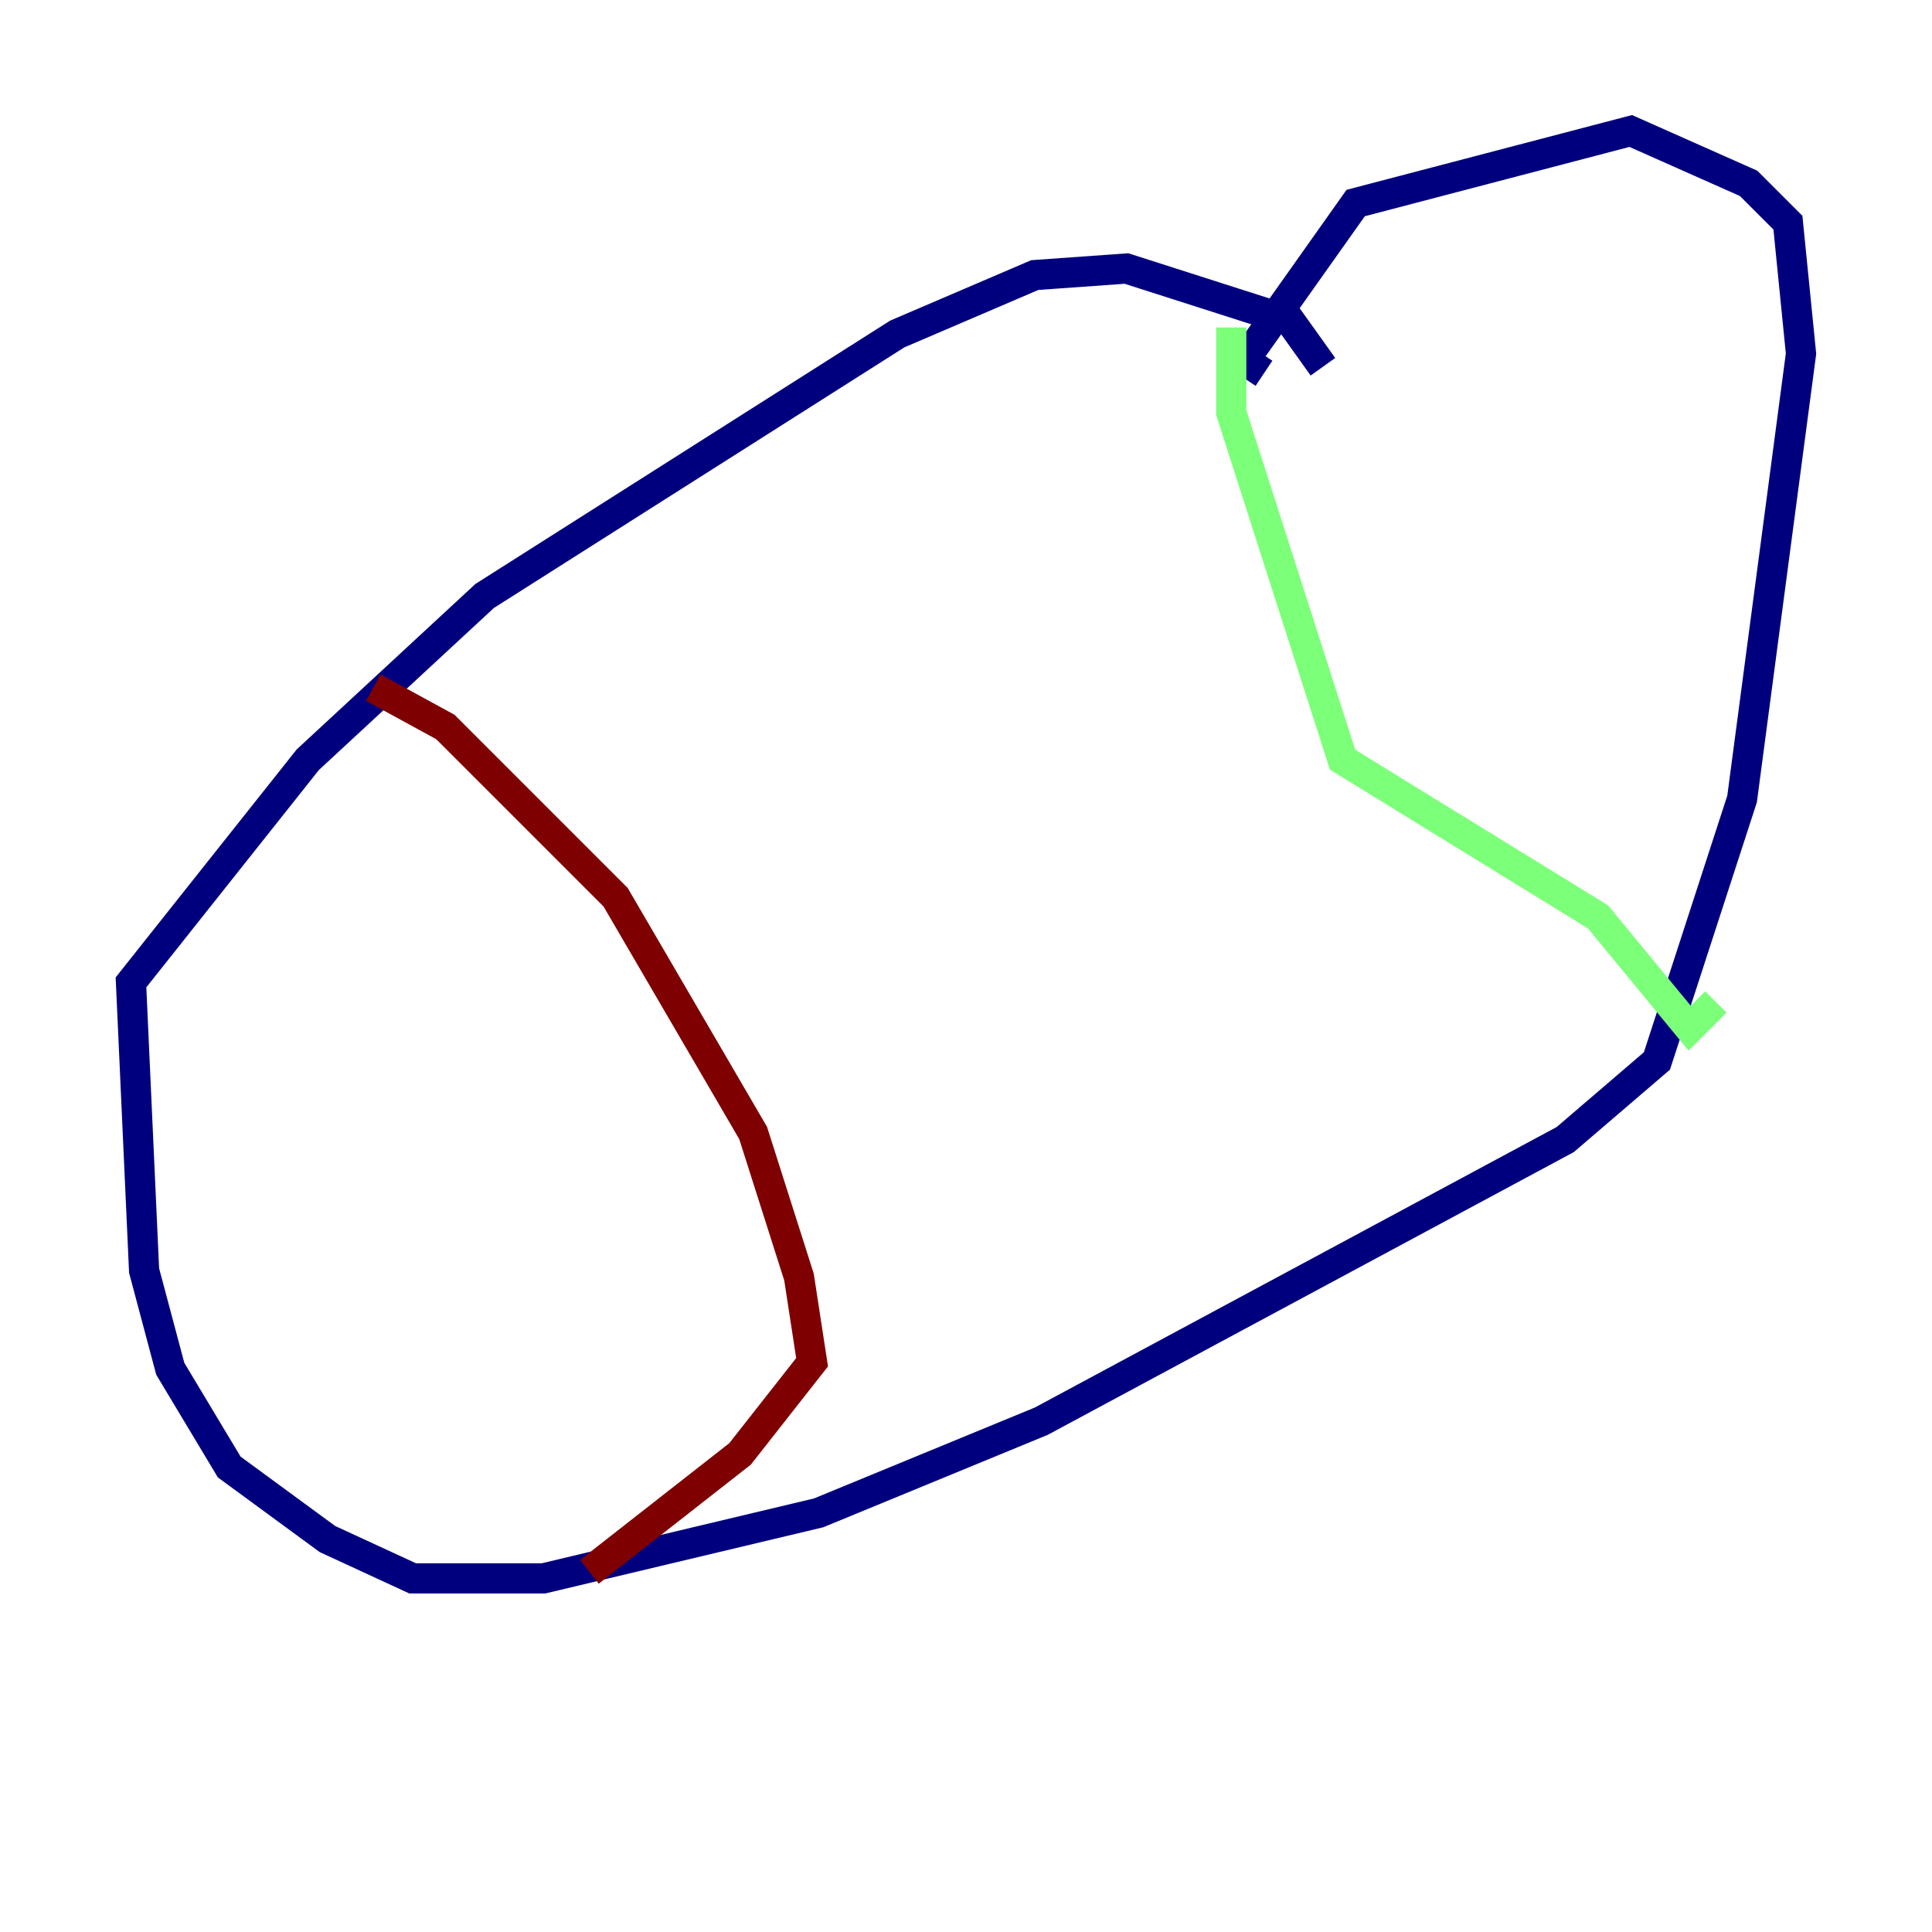 <?xml version="1.0" encoding="utf-8" ?>
<svg baseProfile="tiny" height="128" version="1.2" viewBox="0,0,128,128" width="128" xmlns="http://www.w3.org/2000/svg" xmlns:ev="http://www.w3.org/2001/xml-events" xmlns:xlink="http://www.w3.org/1999/xlink"><defs /><polyline fill="none" points="87.647,24.298 85.478,21.261 74.63,17.79 68.556,18.224 59.444,22.129 32.108,39.485 20.393,50.332 8.678,65.085 9.546,84.176 11.281,90.685 15.186,97.193 21.695,101.966 27.336,104.57 36.014,104.57 54.237,100.231 68.99,94.156 103.702,75.498 109.776,70.291 115.417,52.936 119.322,23.43 118.454,14.752 115.851,12.149 108.041,8.678 89.817,13.451 82.441,23.864 83.742,24.732" stroke="#00007f" stroke-width="2" /><polyline fill="none" points="81.573,21.695 81.573,27.336 88.949,50.332 105.871,60.746 111.946,68.122 113.681,66.386" stroke="#7cff79" stroke-width="2" /><polyline fill="none" points="24.732,45.559 29.505,48.163 40.786,59.444 49.898,75.064 52.936,84.61 53.803,90.251 49.031,96.325 39.051,104.136" stroke="#7f0000" stroke-width="2" /></svg>